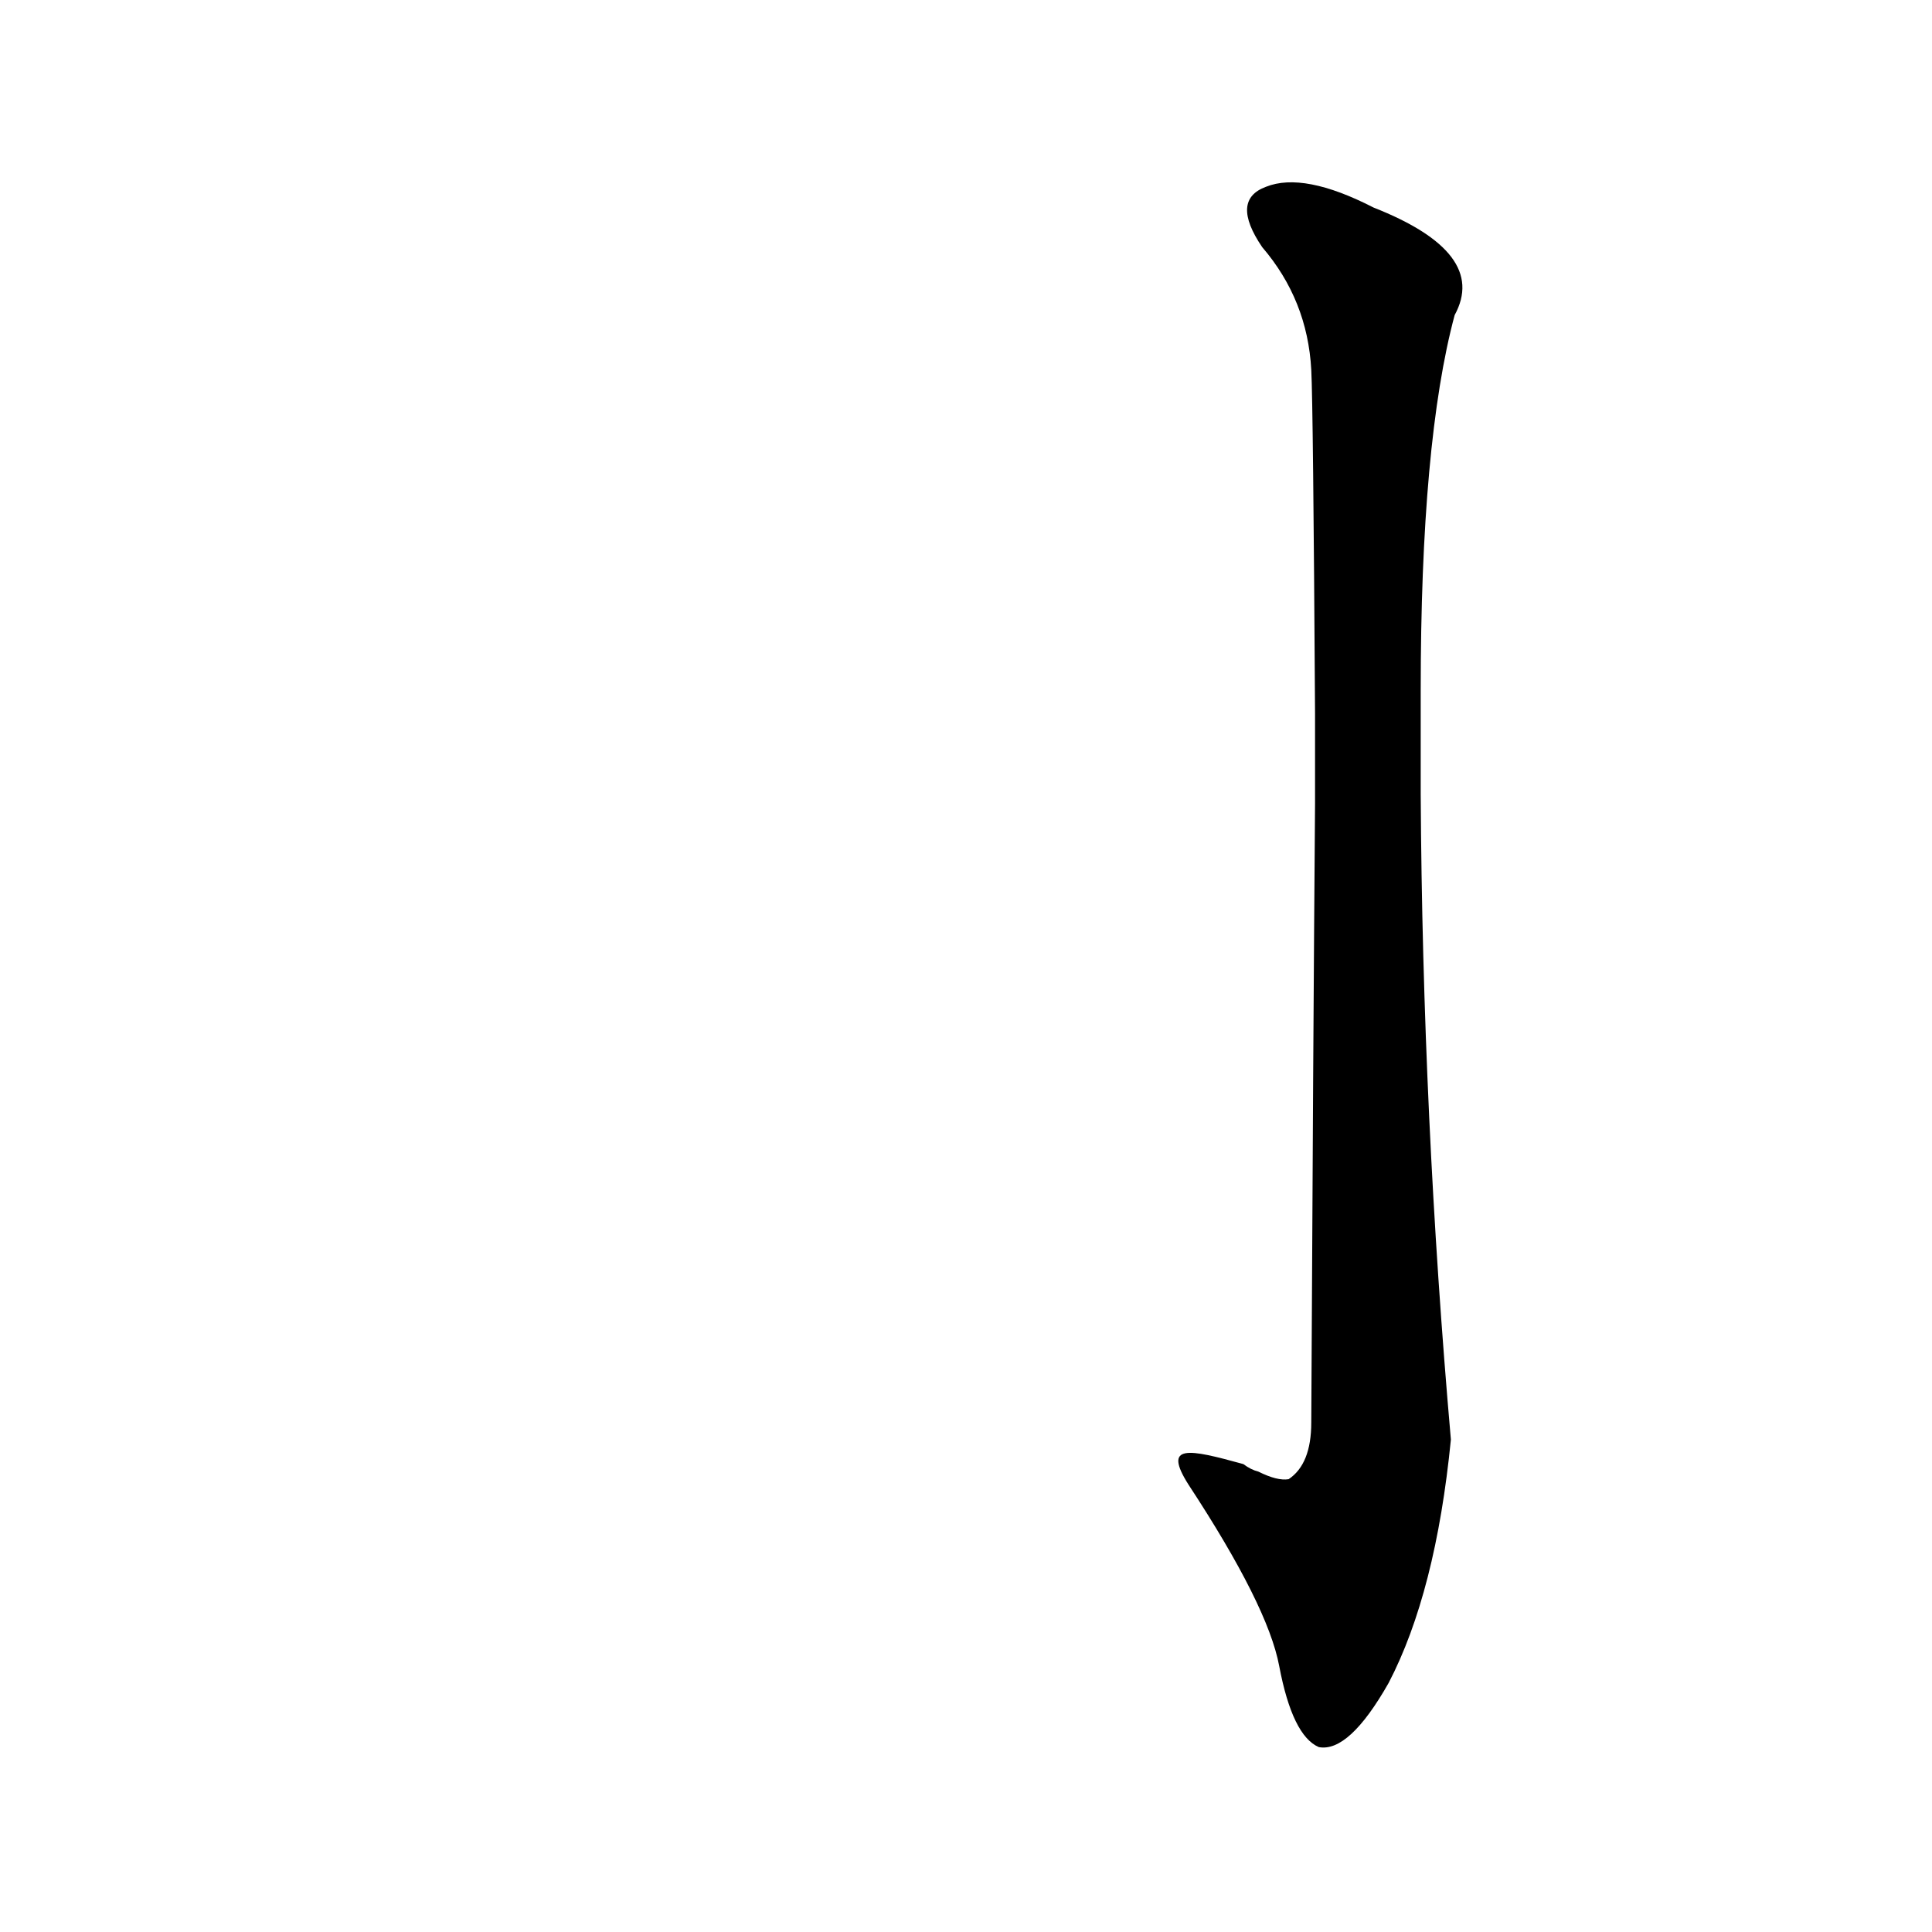 <?xml version='1.0' encoding='utf-8'?>
<svg xmlns="http://www.w3.org/2000/svg" version="1.1" viewBox="0 0 1024 1024"><g transform="scale(1, -1) translate(0, -900)"><path d="M 630 113 Q 672 49 678 17 Q 685 -20 699 -26 Q 715 -29 736 8 Q 761 56 769 137 Q 754 308 753 479 L 753 534 Q 753 666 771 733 Q 789 766 728 790 Q 691 809 671 801 Q 652 794 669 769 Q 693 741 695 704 Q 696 685 697 522 L 697 474 Q 696 347 695 146 Q 695 124 683 116 Q 677 115 667 120 Q 663 121 659 124 C 630 132 616 135 630 113 Z" fill="black" /></g></svg>